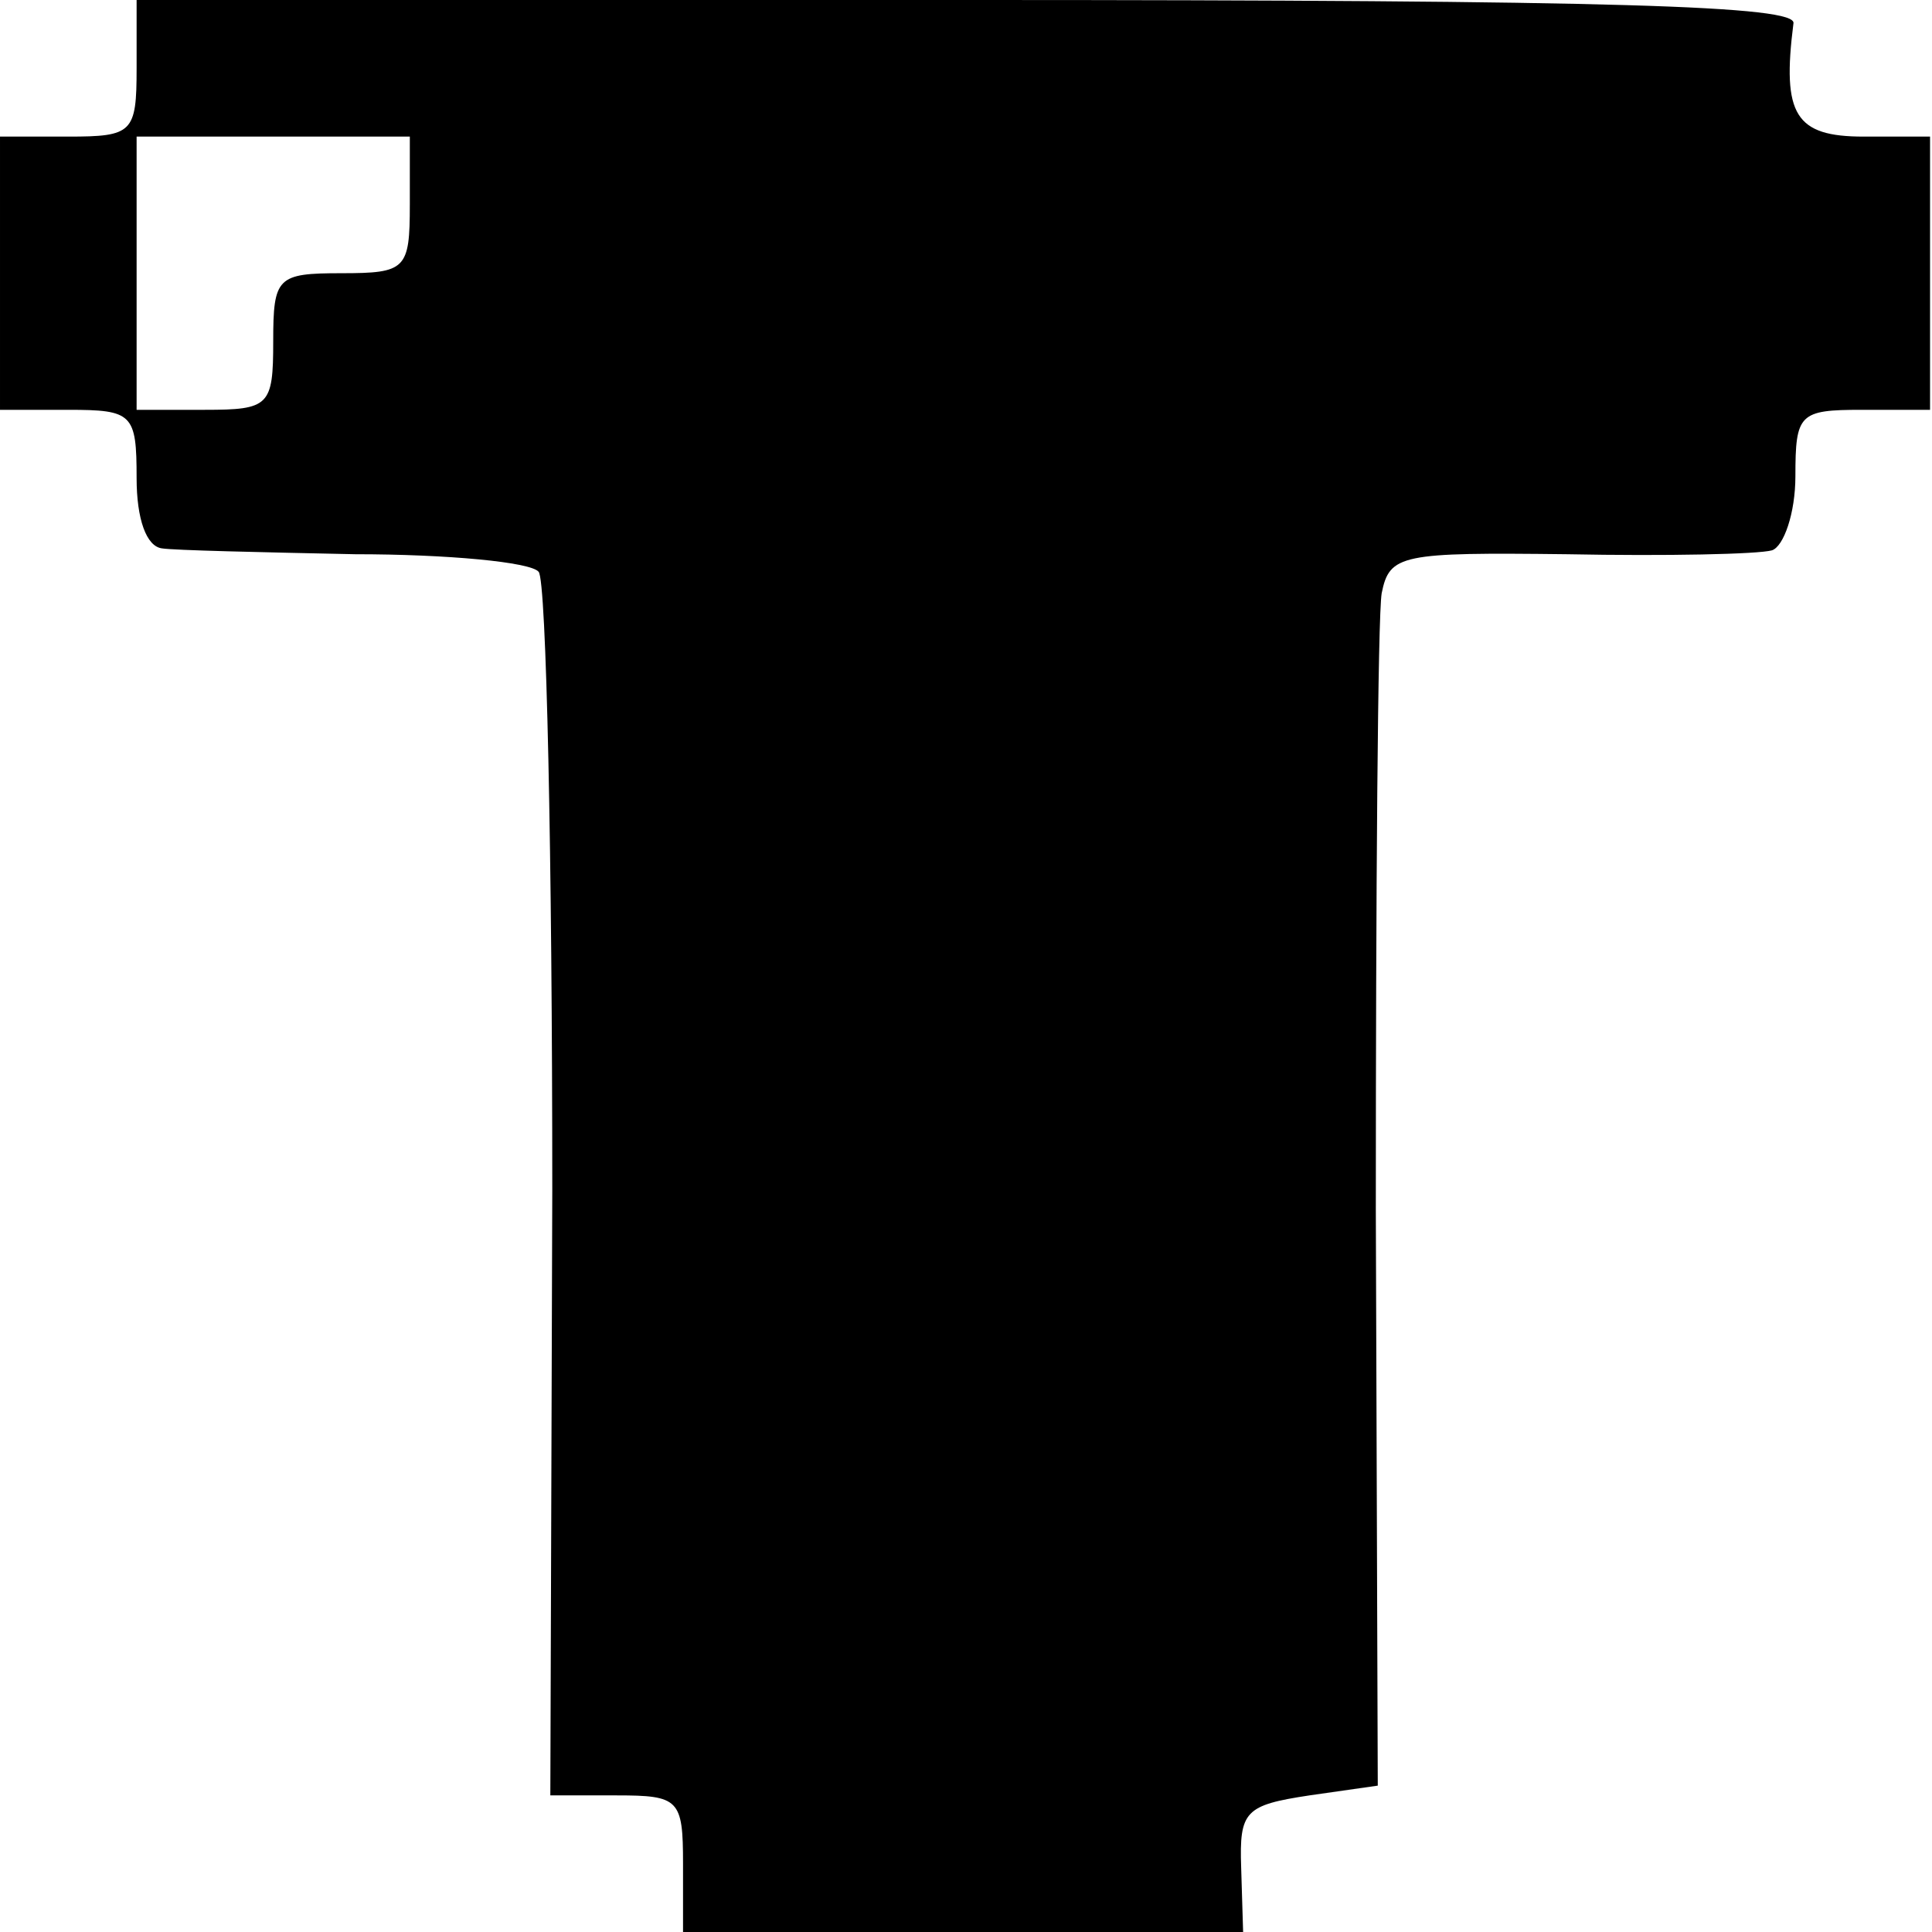 <?xml version="1.0" standalone="no"?>
<!DOCTYPE svg PUBLIC "-//W3C//DTD SVG 20010904//EN"
 "http://www.w3.org/TR/2001/REC-SVG-20010904/DTD/svg10.dtd">
<svg version="1.0" xmlns="http://www.w3.org/2000/svg"
 width="99pt" height="99pt" viewBox="0 0 99 99"
 preserveAspectRatio="xMidYMid meet">
<g transform="translate(0,99) scale(0.1,-0.1)"
fill="#000000" stroke="none">
<path d="M70 955 c0 -33 -2 -35 -35 -35 l-35 0 0 -70 0 -70 35 0 c33 0 35 -2
35 -35 0 -21 5 -35 13 -36 6 -1 51 -2 99 -3 47 0 90 -4 94 -9 4 -4 7 -147 7
-317 l-1 -310 34 0 c32 0 34 -2 34 -35 l0 -35 143 0 144 0 -1 33 c-1 29 2 32
35 37 l35 5 -1 295 c0 162 1 304 3 316 4 20 10 21 95 20 51 -1 98 0 105 2 6 2
12 19 12 38 0 32 2 34 34 34 l35 0 0 70 0 70 -34 0 c-35 0 -42 11 -36 58 2 9
-89 12 -424 12 l-425 0 0 -35z m140 -70 c0 -33 -2 -35 -35 -35 -33 0 -35 -2
-35 -35 0 -33 -2 -35 -35 -35 l-35 0 0 70 0 70 70 0 70 0 0 -35z"/>
</g>
</svg>
